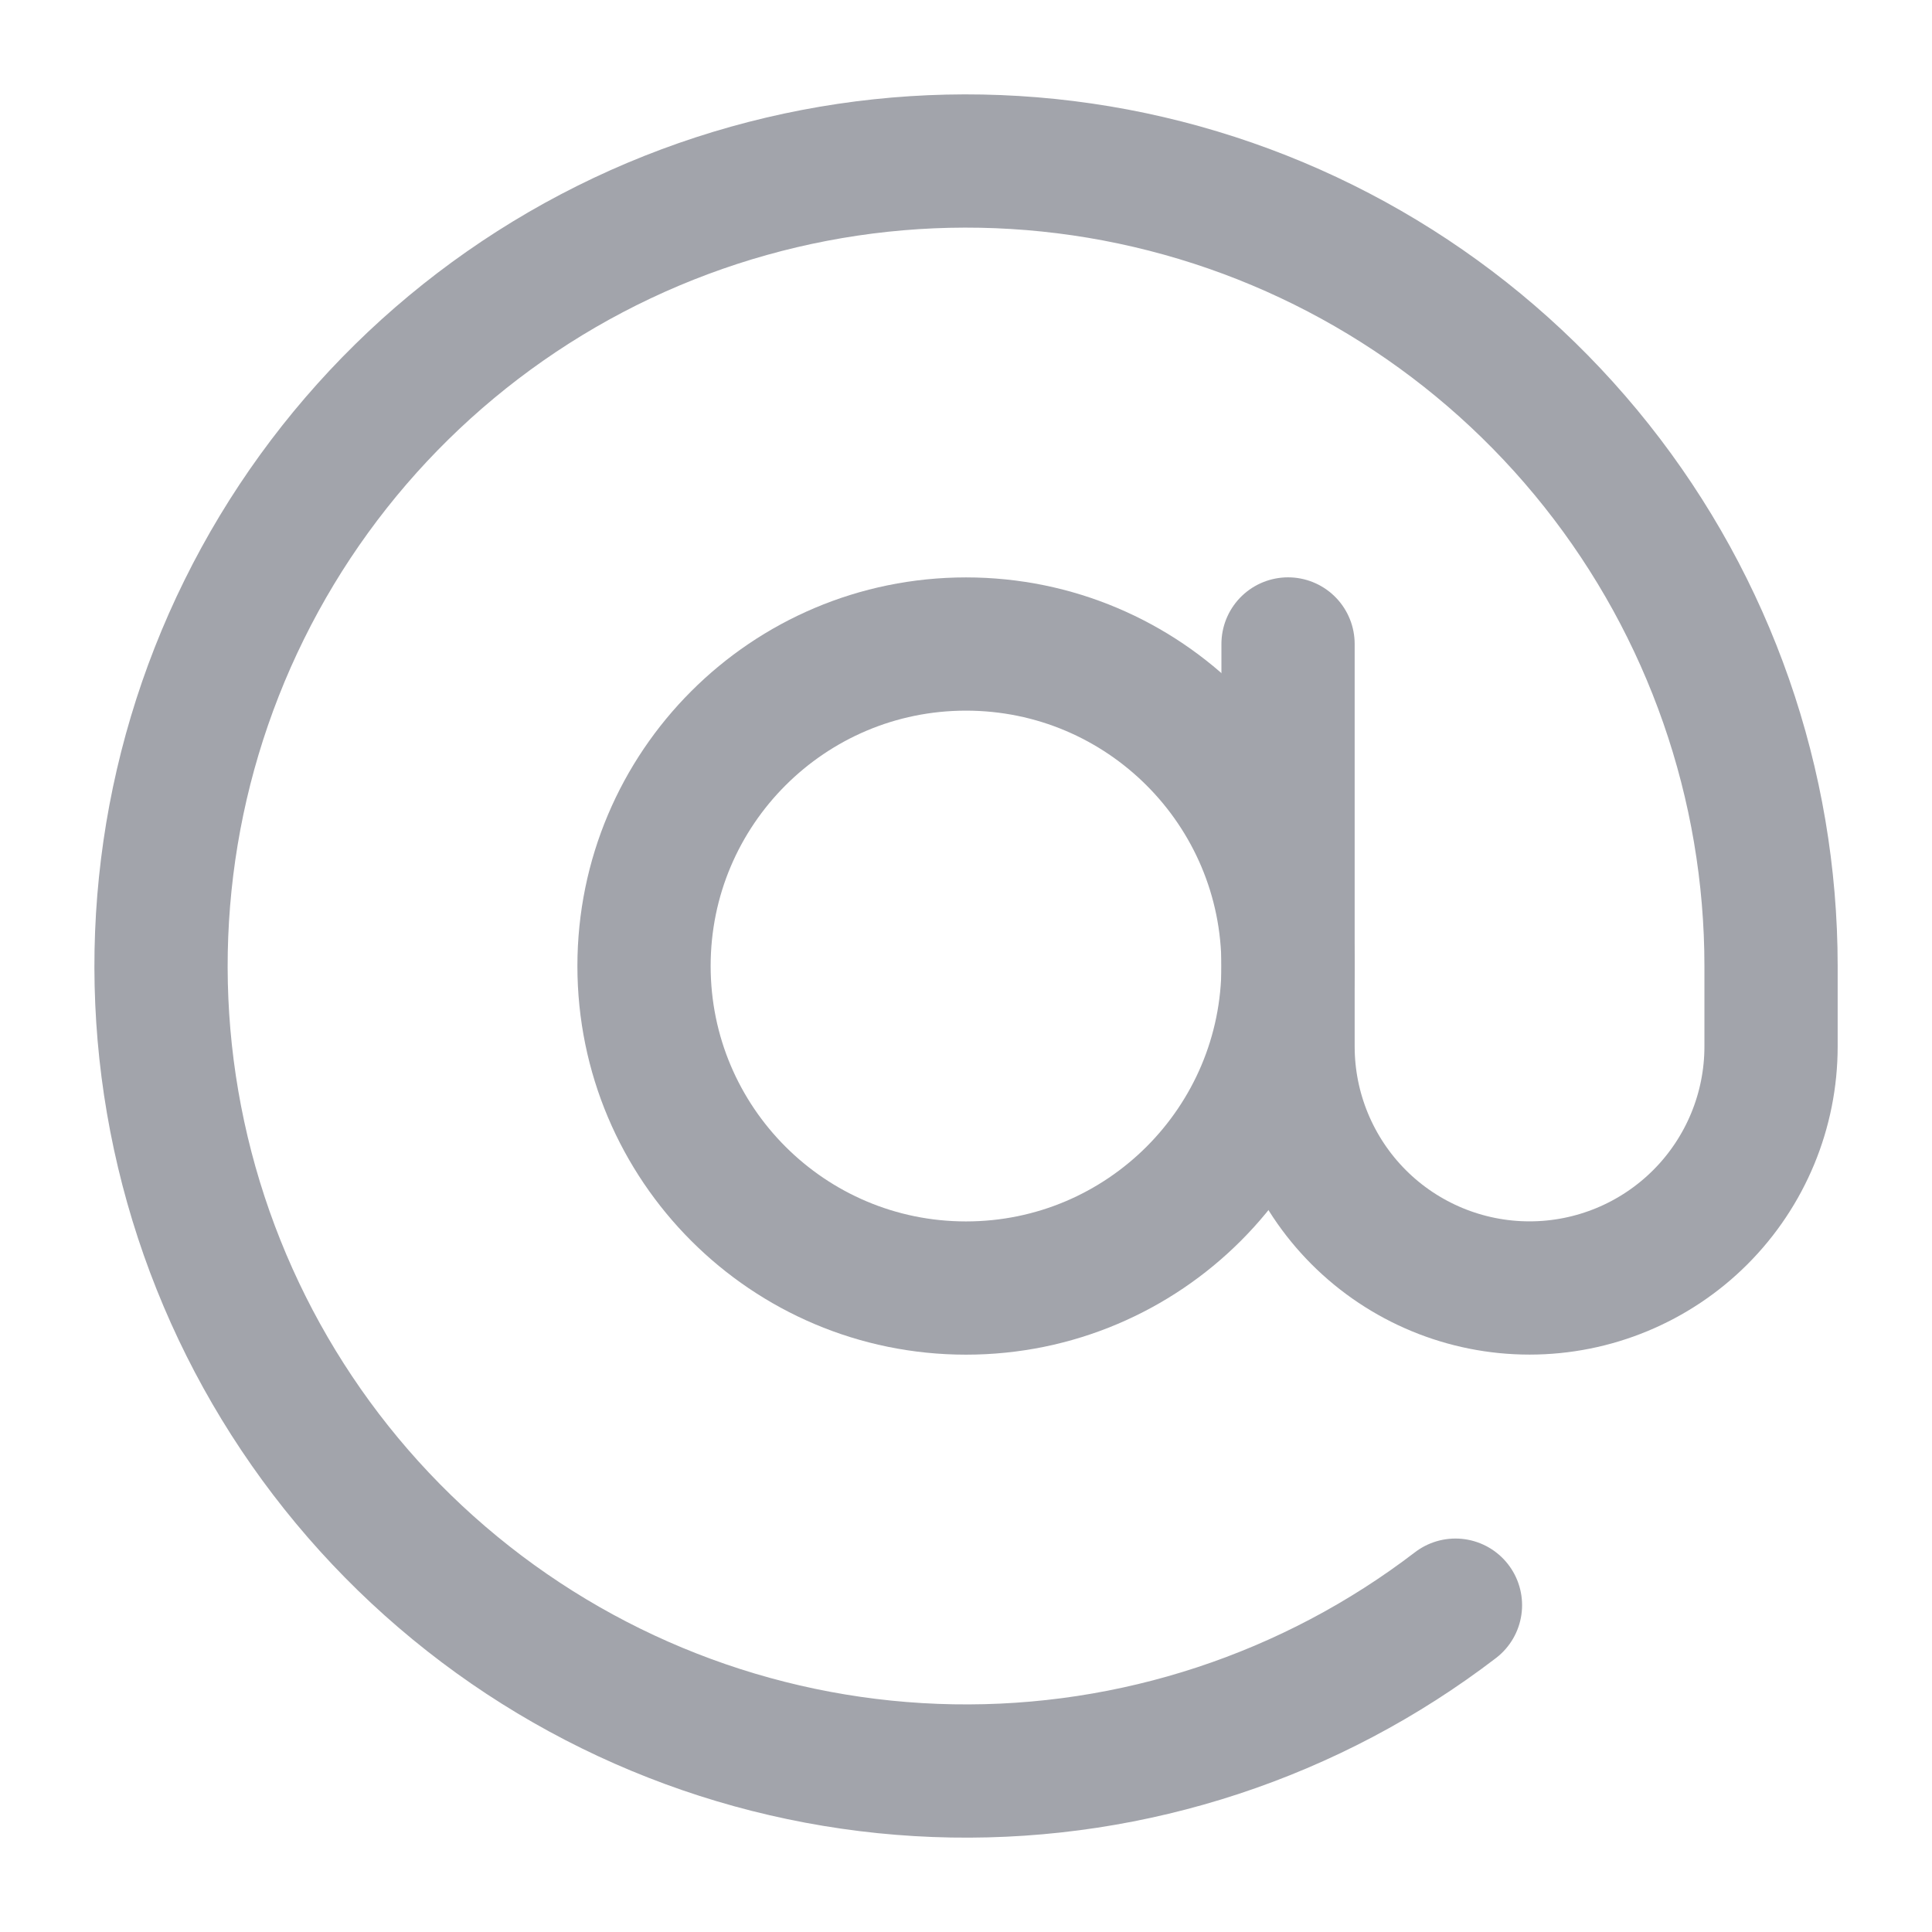 <svg width="29" height="29" viewBox="0 0 29 29" fill="none" xmlns="http://www.w3.org/2000/svg">
<path d="M14.5 19.334C17.17 19.334 19.334 17.17 19.334 14.5C19.334 11.831 17.17 9.667 14.5 9.667C11.831 9.667 9.667 11.831 9.667 14.5C9.667 17.17 11.831 19.334 14.5 19.334Z" stroke="#A2A4AB" stroke-width="2" stroke-linecap="round" stroke-linejoin="round"/>
<path d="M19.334 9.666V15.708C19.334 16.669 19.716 17.591 20.395 18.271C21.075 18.951 21.997 19.333 22.959 19.333C23.92 19.333 24.842 18.951 25.522 18.271C26.202 17.591 26.584 16.669 26.584 15.708V14.5C26.584 11.772 25.661 9.125 23.965 6.989C22.27 4.853 19.902 3.353 17.246 2.733C14.591 2.113 11.803 2.41 9.338 3.575C6.872 4.741 4.873 6.706 3.666 9.151C2.458 11.597 2.114 14.378 2.688 17.044C3.262 19.71 4.721 22.104 6.828 23.835C8.935 25.567 11.566 26.535 14.293 26.582C17.019 26.629 19.682 25.752 21.847 24.094" stroke="#A2A4AB" stroke-width="2" stroke-linecap="round" stroke-linejoin="round"/>
</svg>
